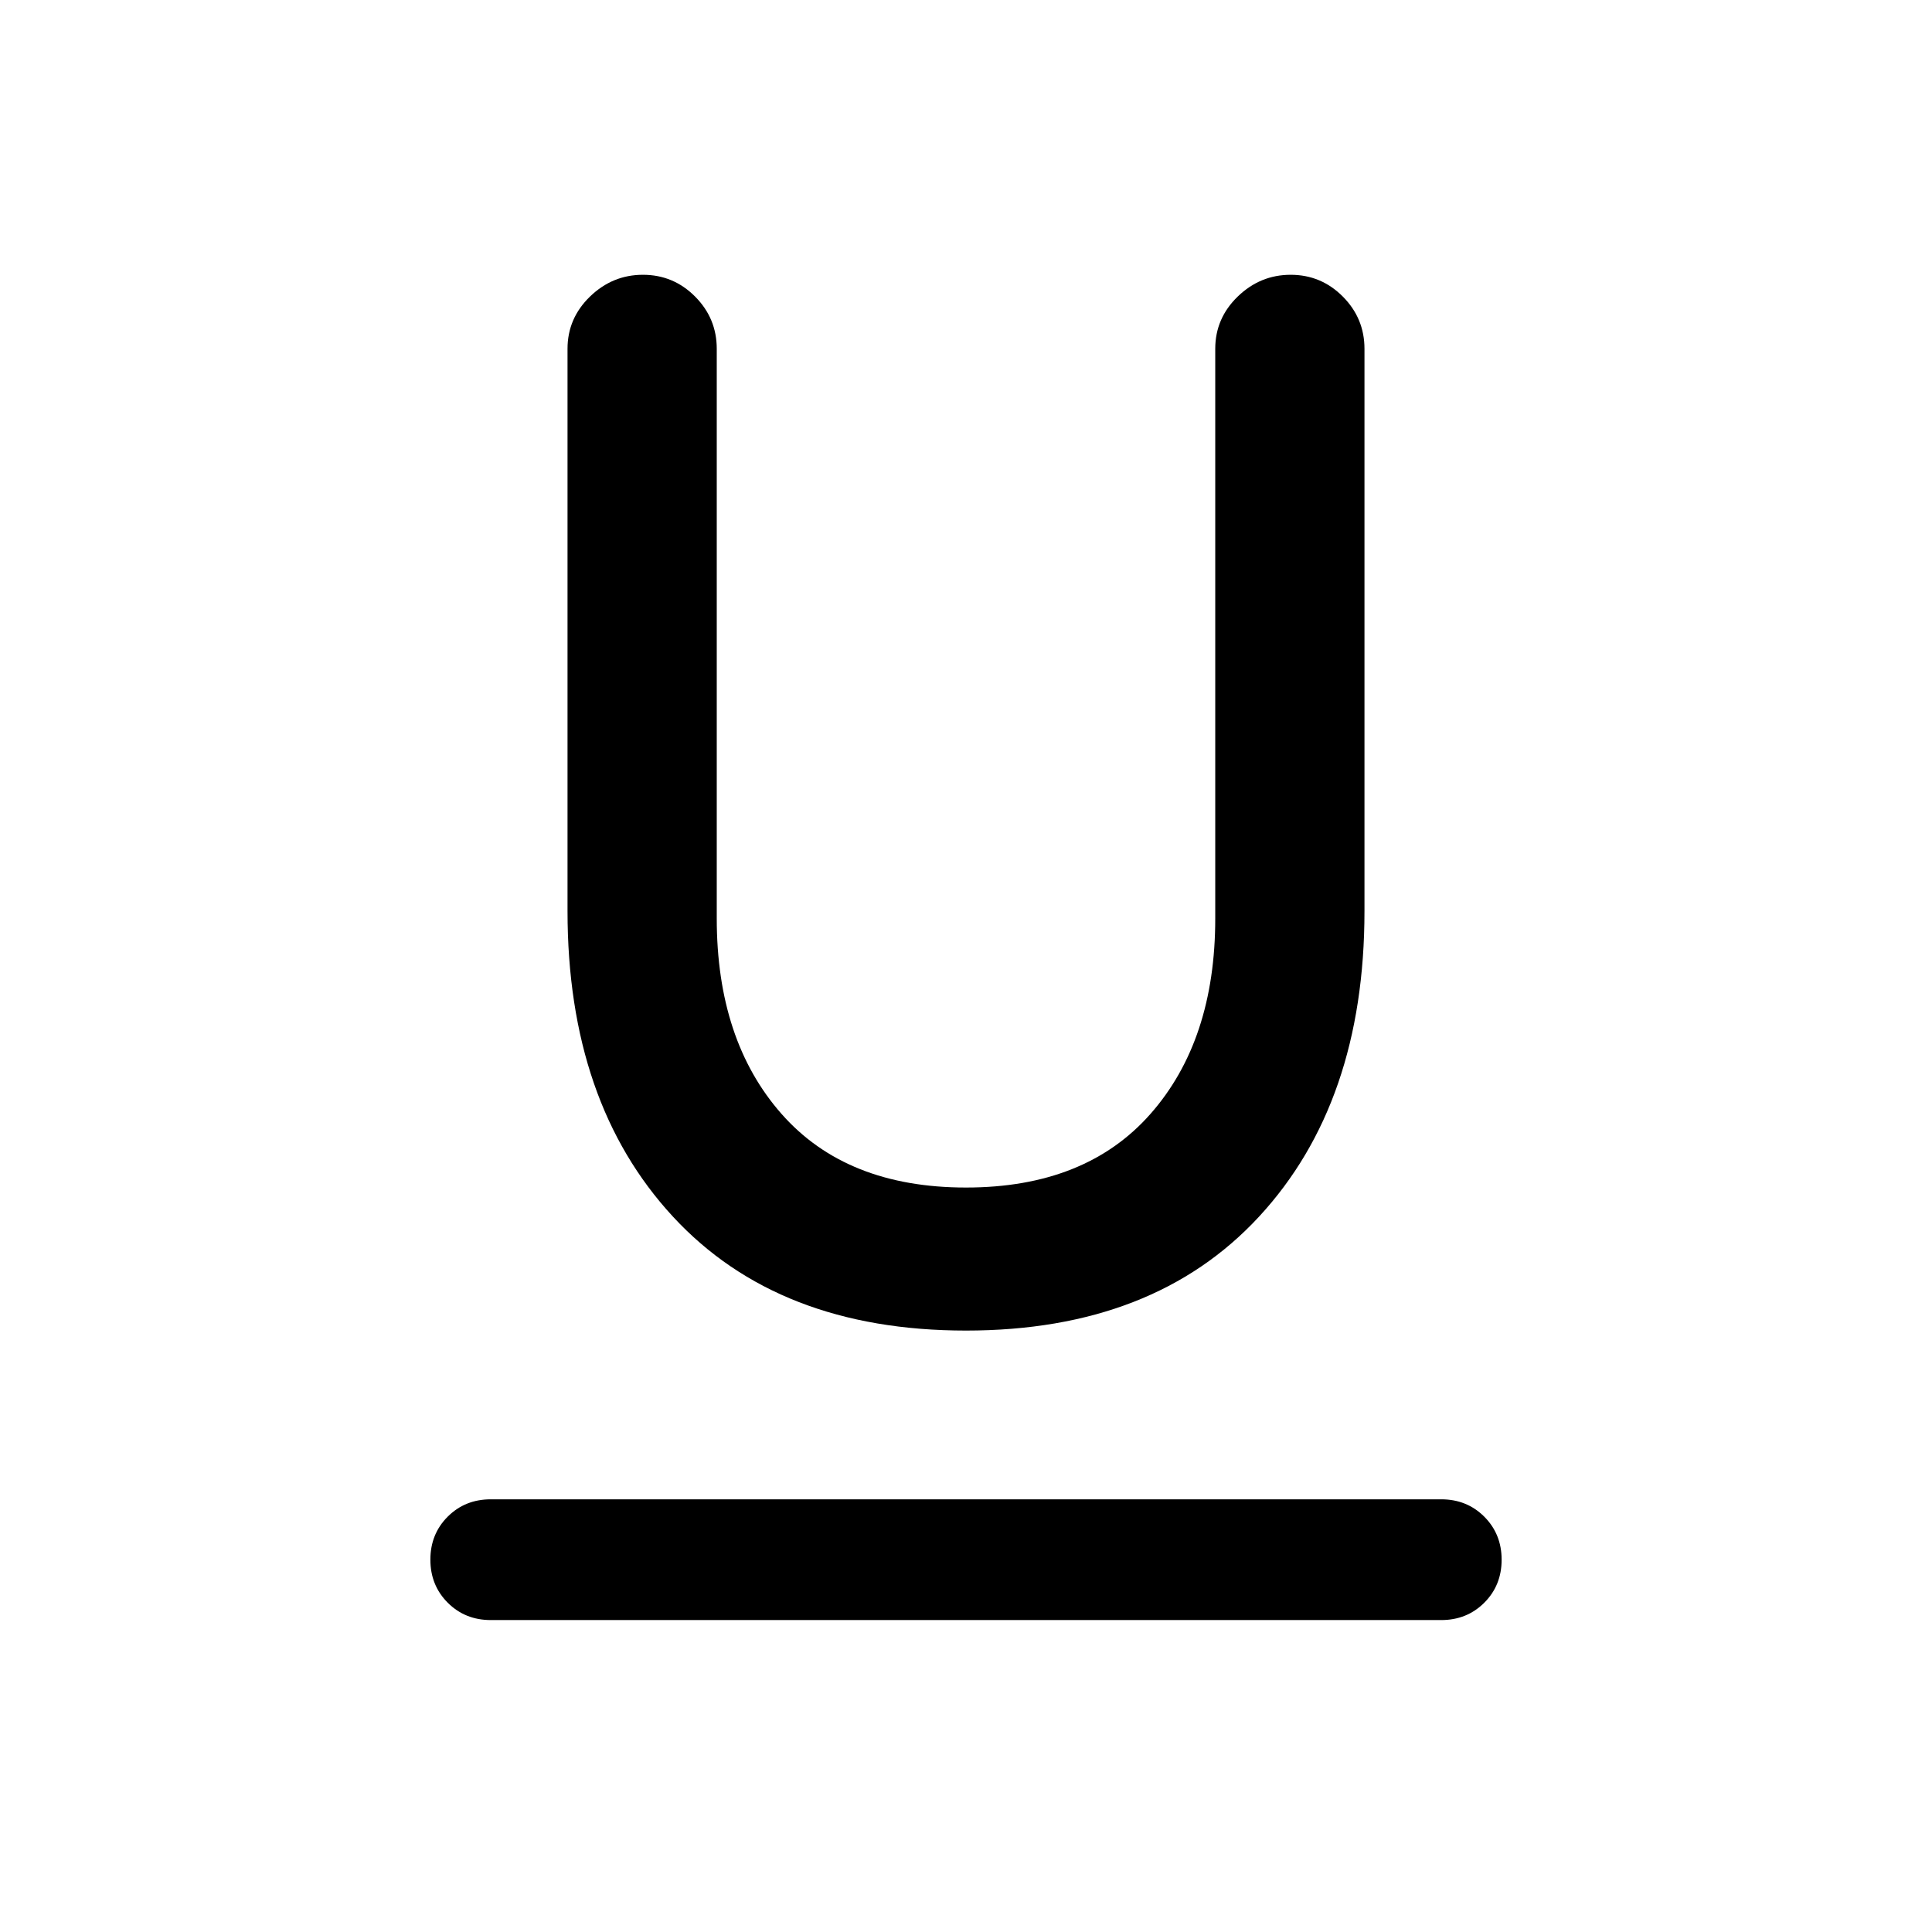 <svg xmlns="http://www.w3.org/2000/svg" height="24" viewBox="0 -960 960 960" width="24"><path d="M243.85-155q-12.75 0-21.38-8.63-8.62-8.63-8.62-21.39 0-12.75 8.62-21.37 8.63-8.61 21.38-8.61h472.3q12.75 0 21.38 8.63 8.62 8.63 8.62 21.38 0 12.76-8.62 21.37-8.63 8.62-21.38 8.62h-472.3ZM480-298.85q-93.31 0-145.65-56.65Q282-412.15 282-507.31v-279.38q0-15.14 11.17-25.96 11.17-10.81 26.31-10.81 15.13 0 25.9 10.81 10.77 10.82 10.77 25.96v283.07q0 60.62 32.23 97.16T480-369.92q59.39 0 91.62-36.54 32.23-36.54 32.23-97.16v-283.07q0-15.14 11.17-25.96 11.17-10.81 26.31-10.81 15.13 0 25.9 10.81Q678-801.83 678-786.69v279.38q0 95.16-52.35 151.81-52.34 56.65-145.65 56.65Z"/></svg>